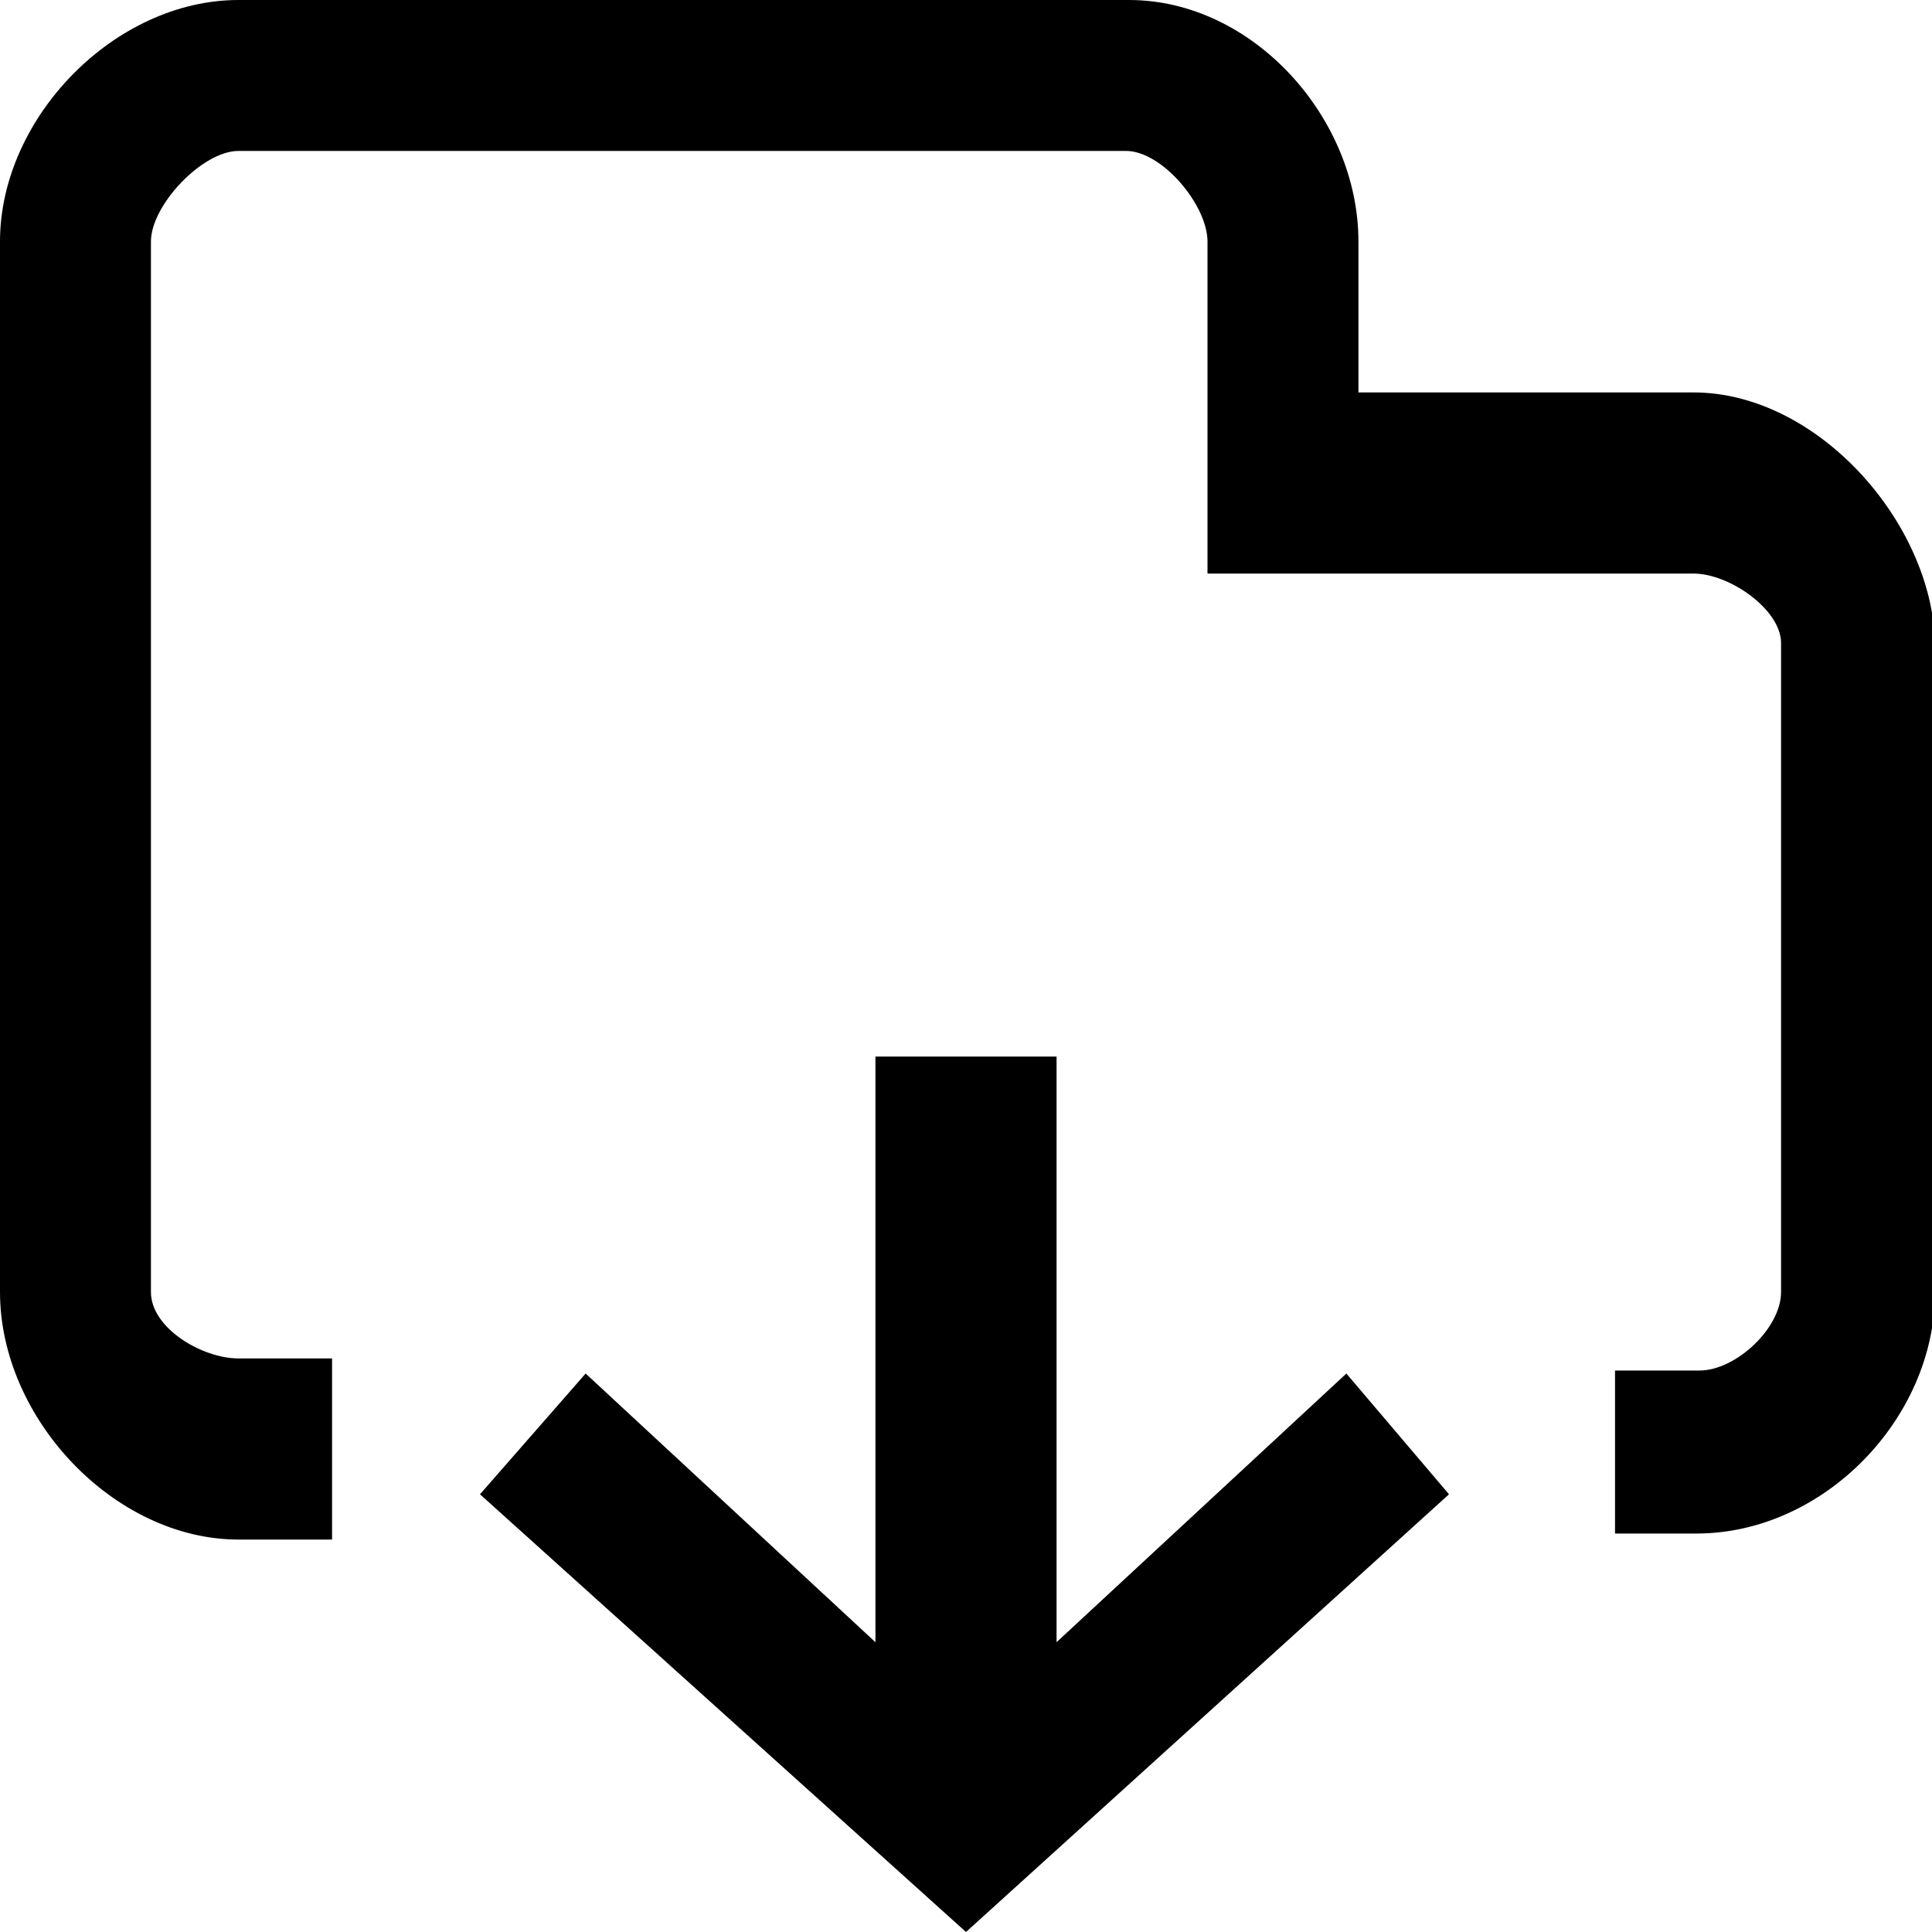 <?xml version="1.0" encoding="utf-8"?>
<!-- Generator: Adobe Illustrator 18.0.0, SVG Export Plug-In . SVG Version: 6.00 Build 0)  -->
<!DOCTYPE svg PUBLIC "-//W3C//DTD SVG 1.1//EN" "http://www.w3.org/Graphics/SVG/1.1/DTD/svg11.dtd">
<svg version="1.1" id="Layer_1" xmlns="http://www.w3.org/2000/svg" xmlns:xlink="http://www.w3.org/1999/xlink" x="0px" y="0px"
	 viewBox="0 0 64 64" enable-background="new 0 0 64 64" xml:space="preserve">
<g>
	<polygon points="35,54.4 35,35 29,35 29,54.4 19.4,45.5 15.9,49.5 32,64 48,49.5 44.6,45.5 	"/>
	<path d="M56.1,13H45V8c0-4.1-3.5-8-7.6-8H7.9C3.8,0,0,3.9,0,8v34.8C0,47,3.8,51,7.9,51H11v-6H7.9C6.7,45,5,44,5,42.8V8
		c0-1.2,1.7-3,2.9-3h29.4C38.5,5,40,6.8,40,8v11h16.1c1.2,0,2.9,1.2,2.9,2.3v21.5c0,1.2-1.5,2.6-2.7,2.6l-2.8,0l0,5.4l2.7,0
		c4.2,0,7.9-3.8,7.9-8V21.3C64,17.3,60.2,13,56.1,13z"/>
</g>
</svg>
